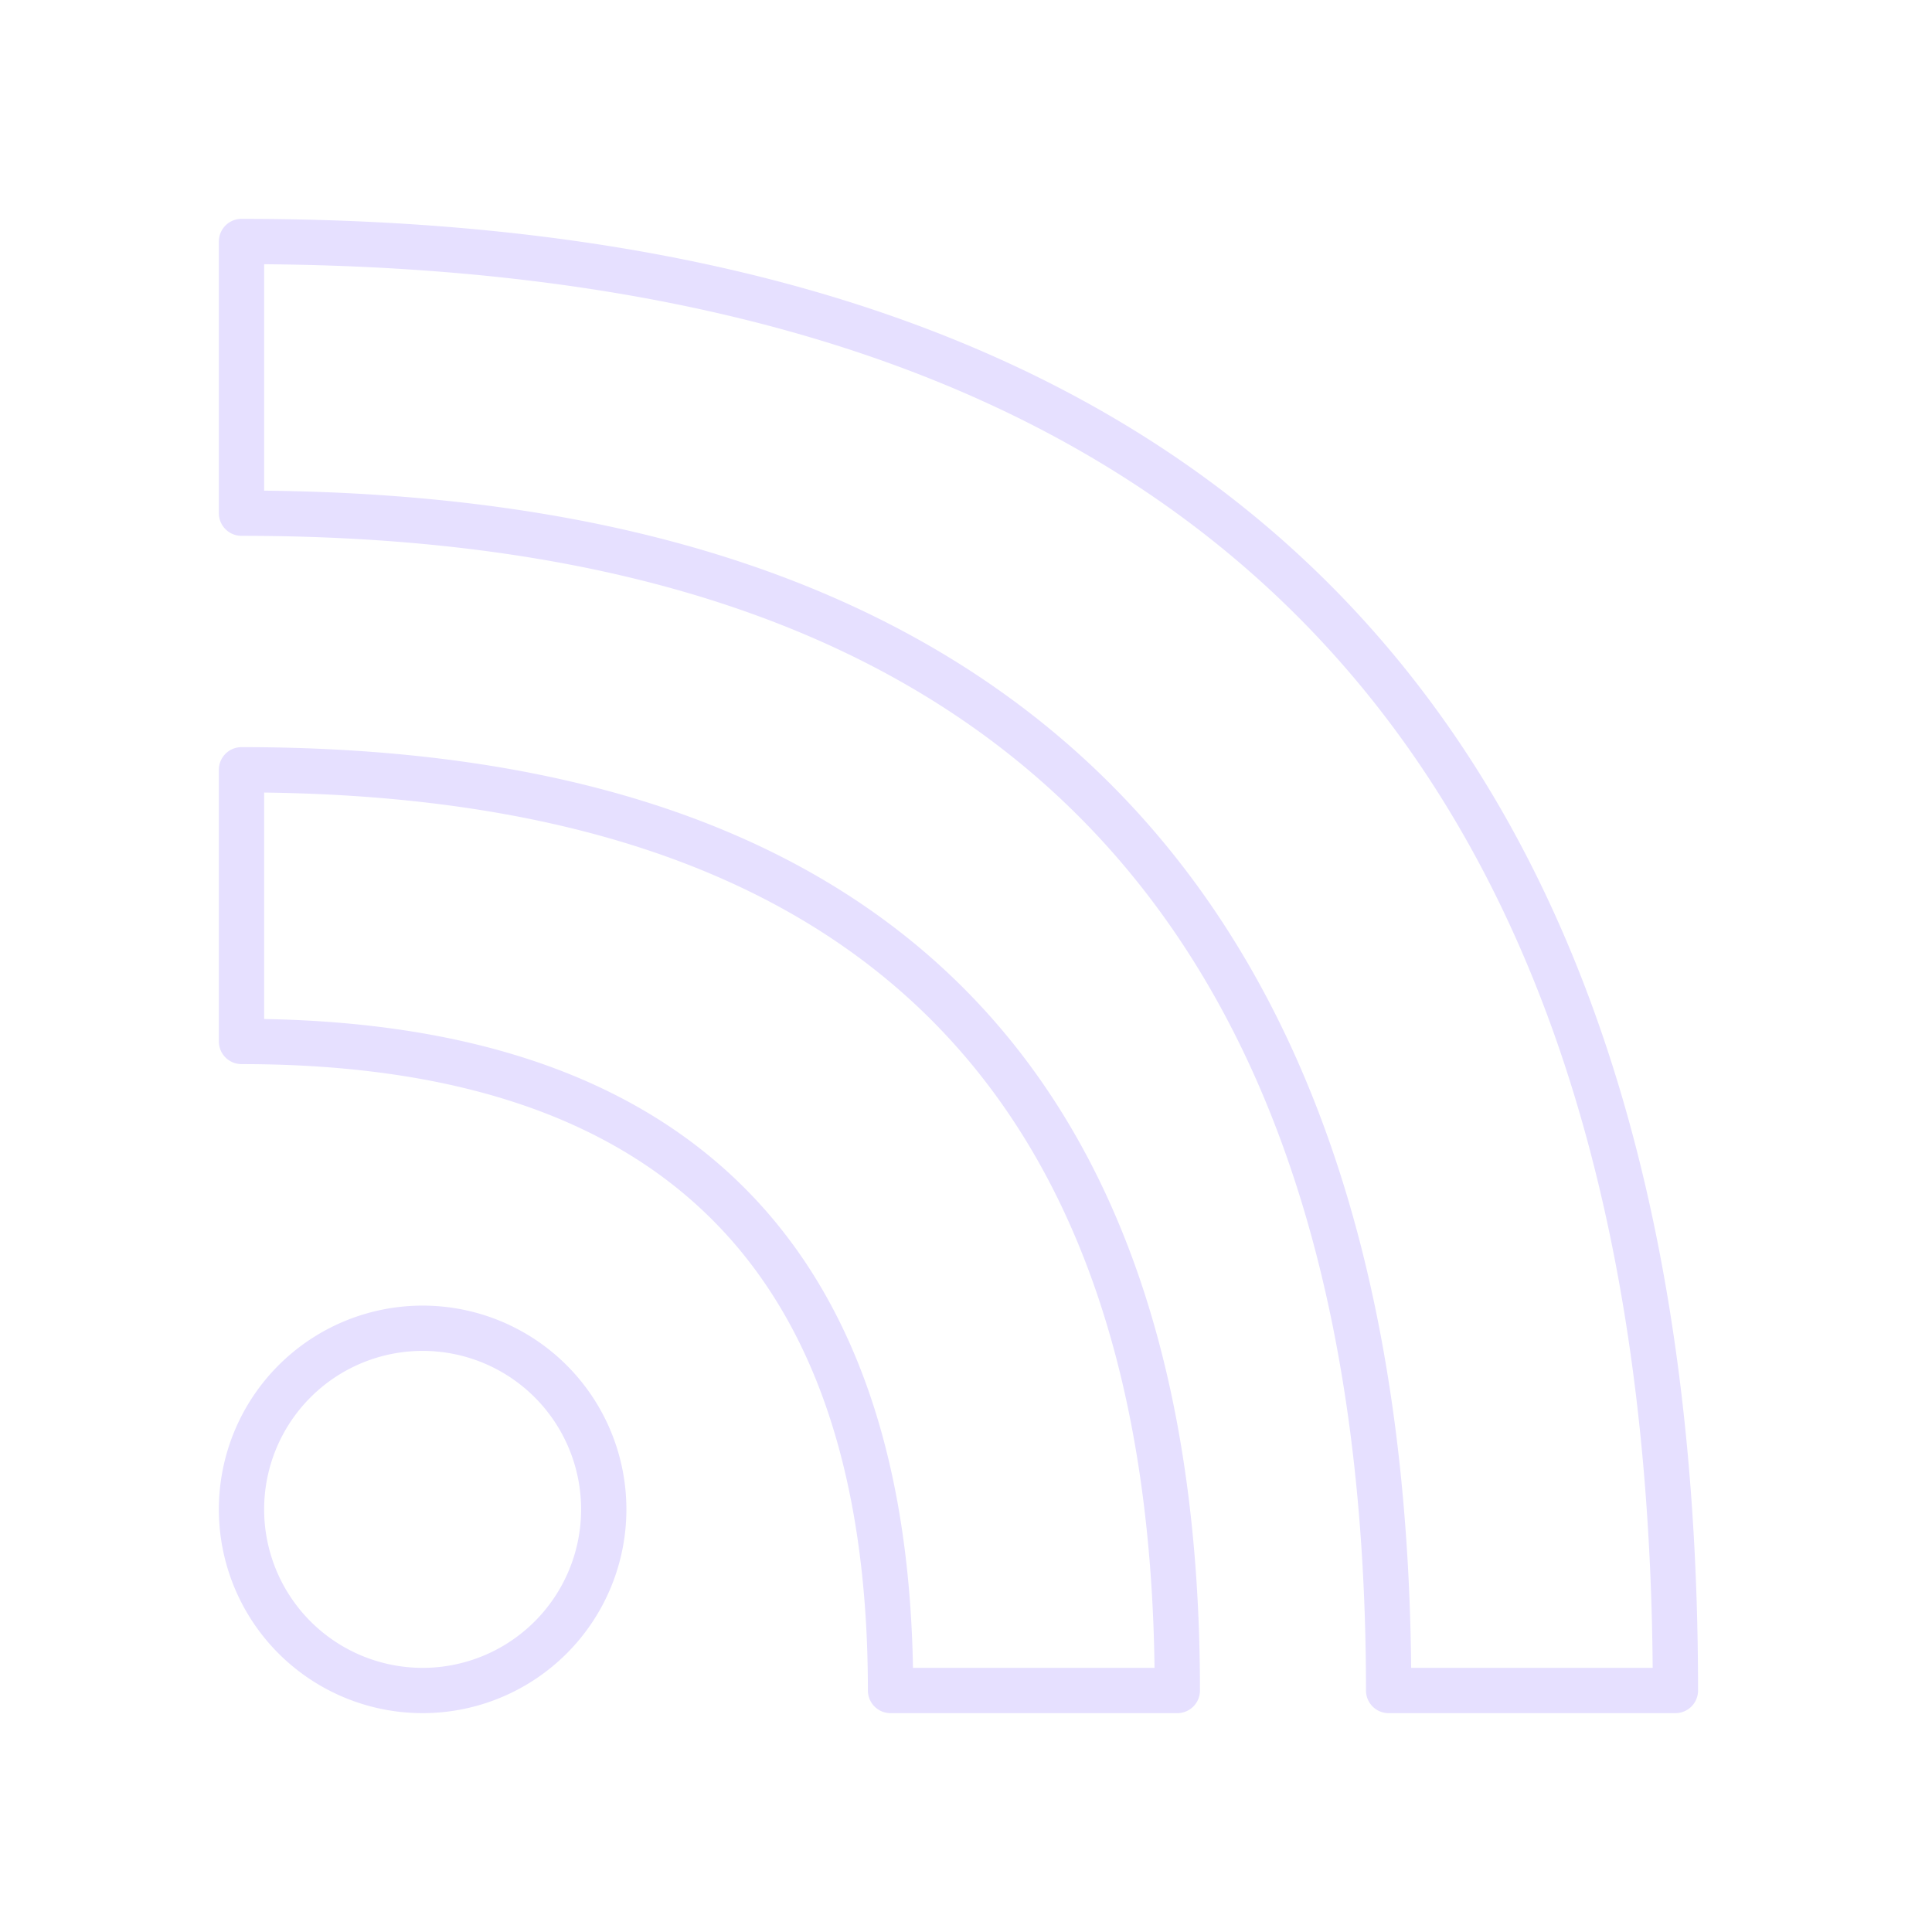 <svg xmlns="http://www.w3.org/2000/svg" viewBox="0 0 128 128" fill="none" stroke="#E6E0FF" stroke-width="3" stroke-linejoin="round"><path d="M16 69q43 0 43 43H78q0-61-62-61Zm0-35q76 0 76 78h19q0-96-95-96ZM28 88a1 1 0 000 24 1 1 0 000-24"/></svg>

